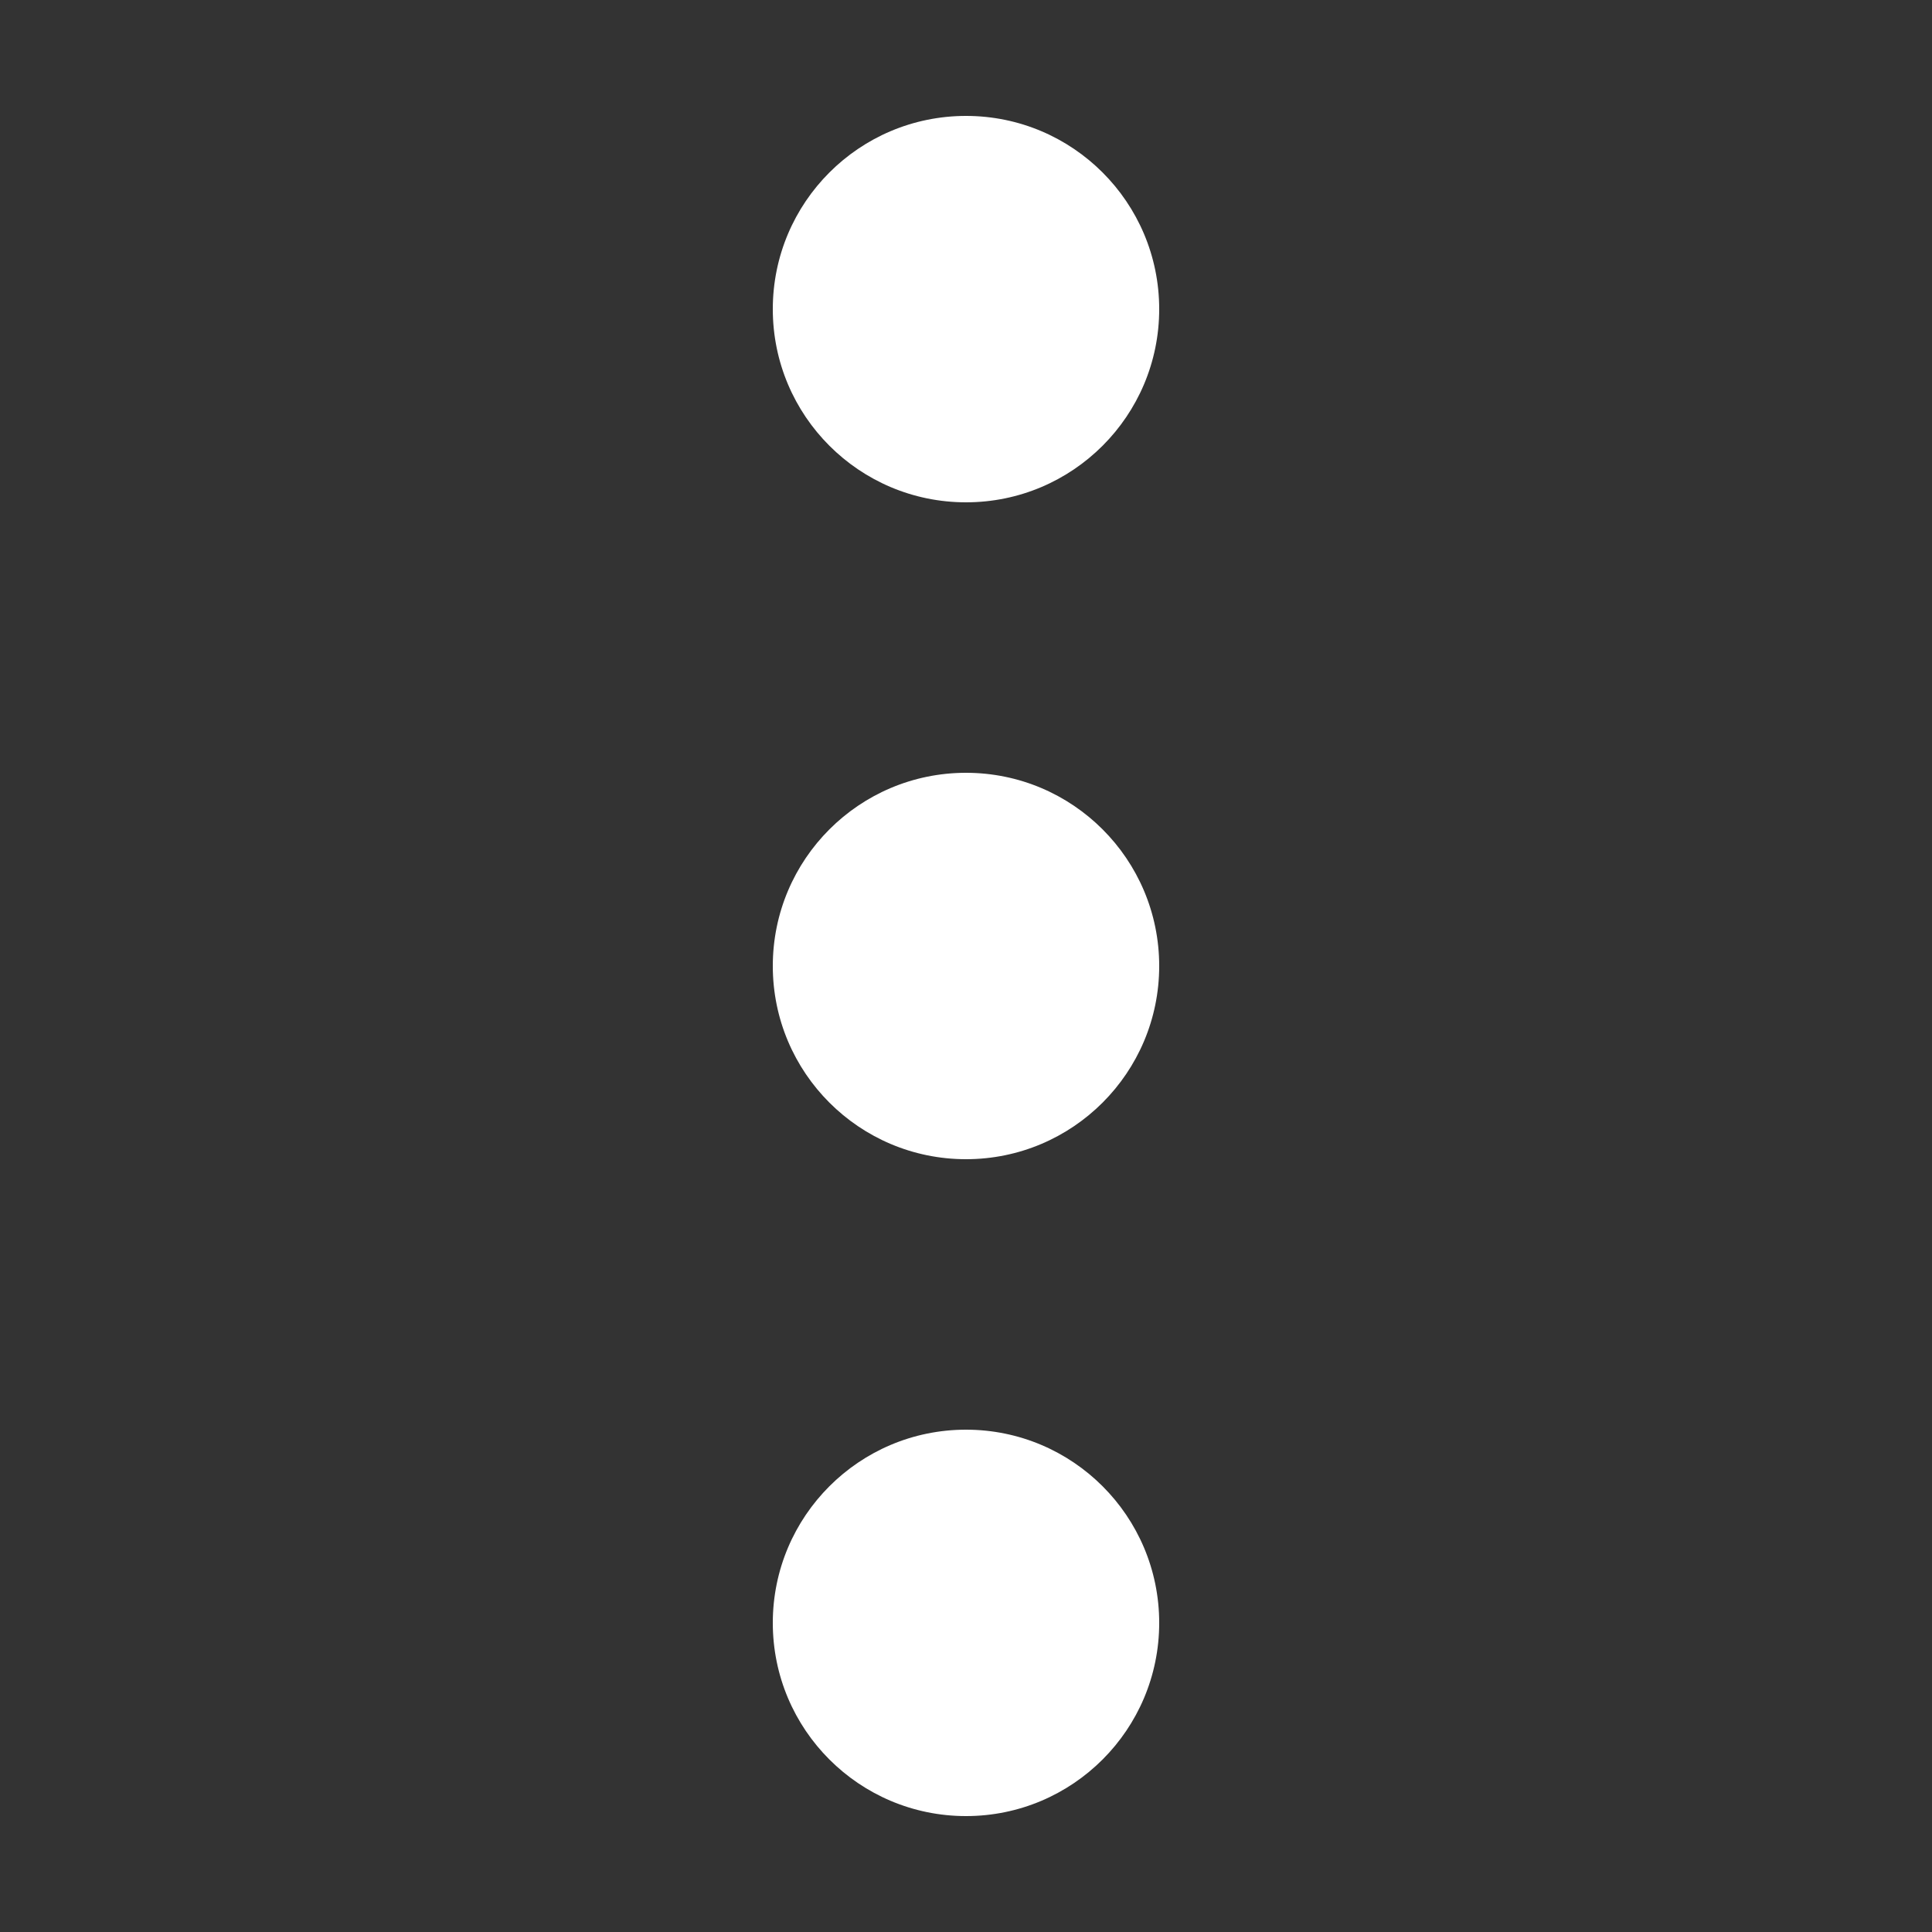 <svg width="50" height="50" viewBox="0 0 50 50" fill="none" xmlns="http://www.w3.org/2000/svg">
<rect x="0" y="0" width="50" height="50" fill="#333333" stroke="none"/>
<g id="icon-info-outline">
<circle id="Ellipse 17" cx="25" cy="8" r="5" fill="#ffffff"/>
<circle id="Ellipse 18" cx="25" cy="42" r="5" fill="#ffffff"/>
<circle id="Ellipse 19" cx="25" cy="25" r="5" fill="#ffffff"/>
</g>
</svg>
